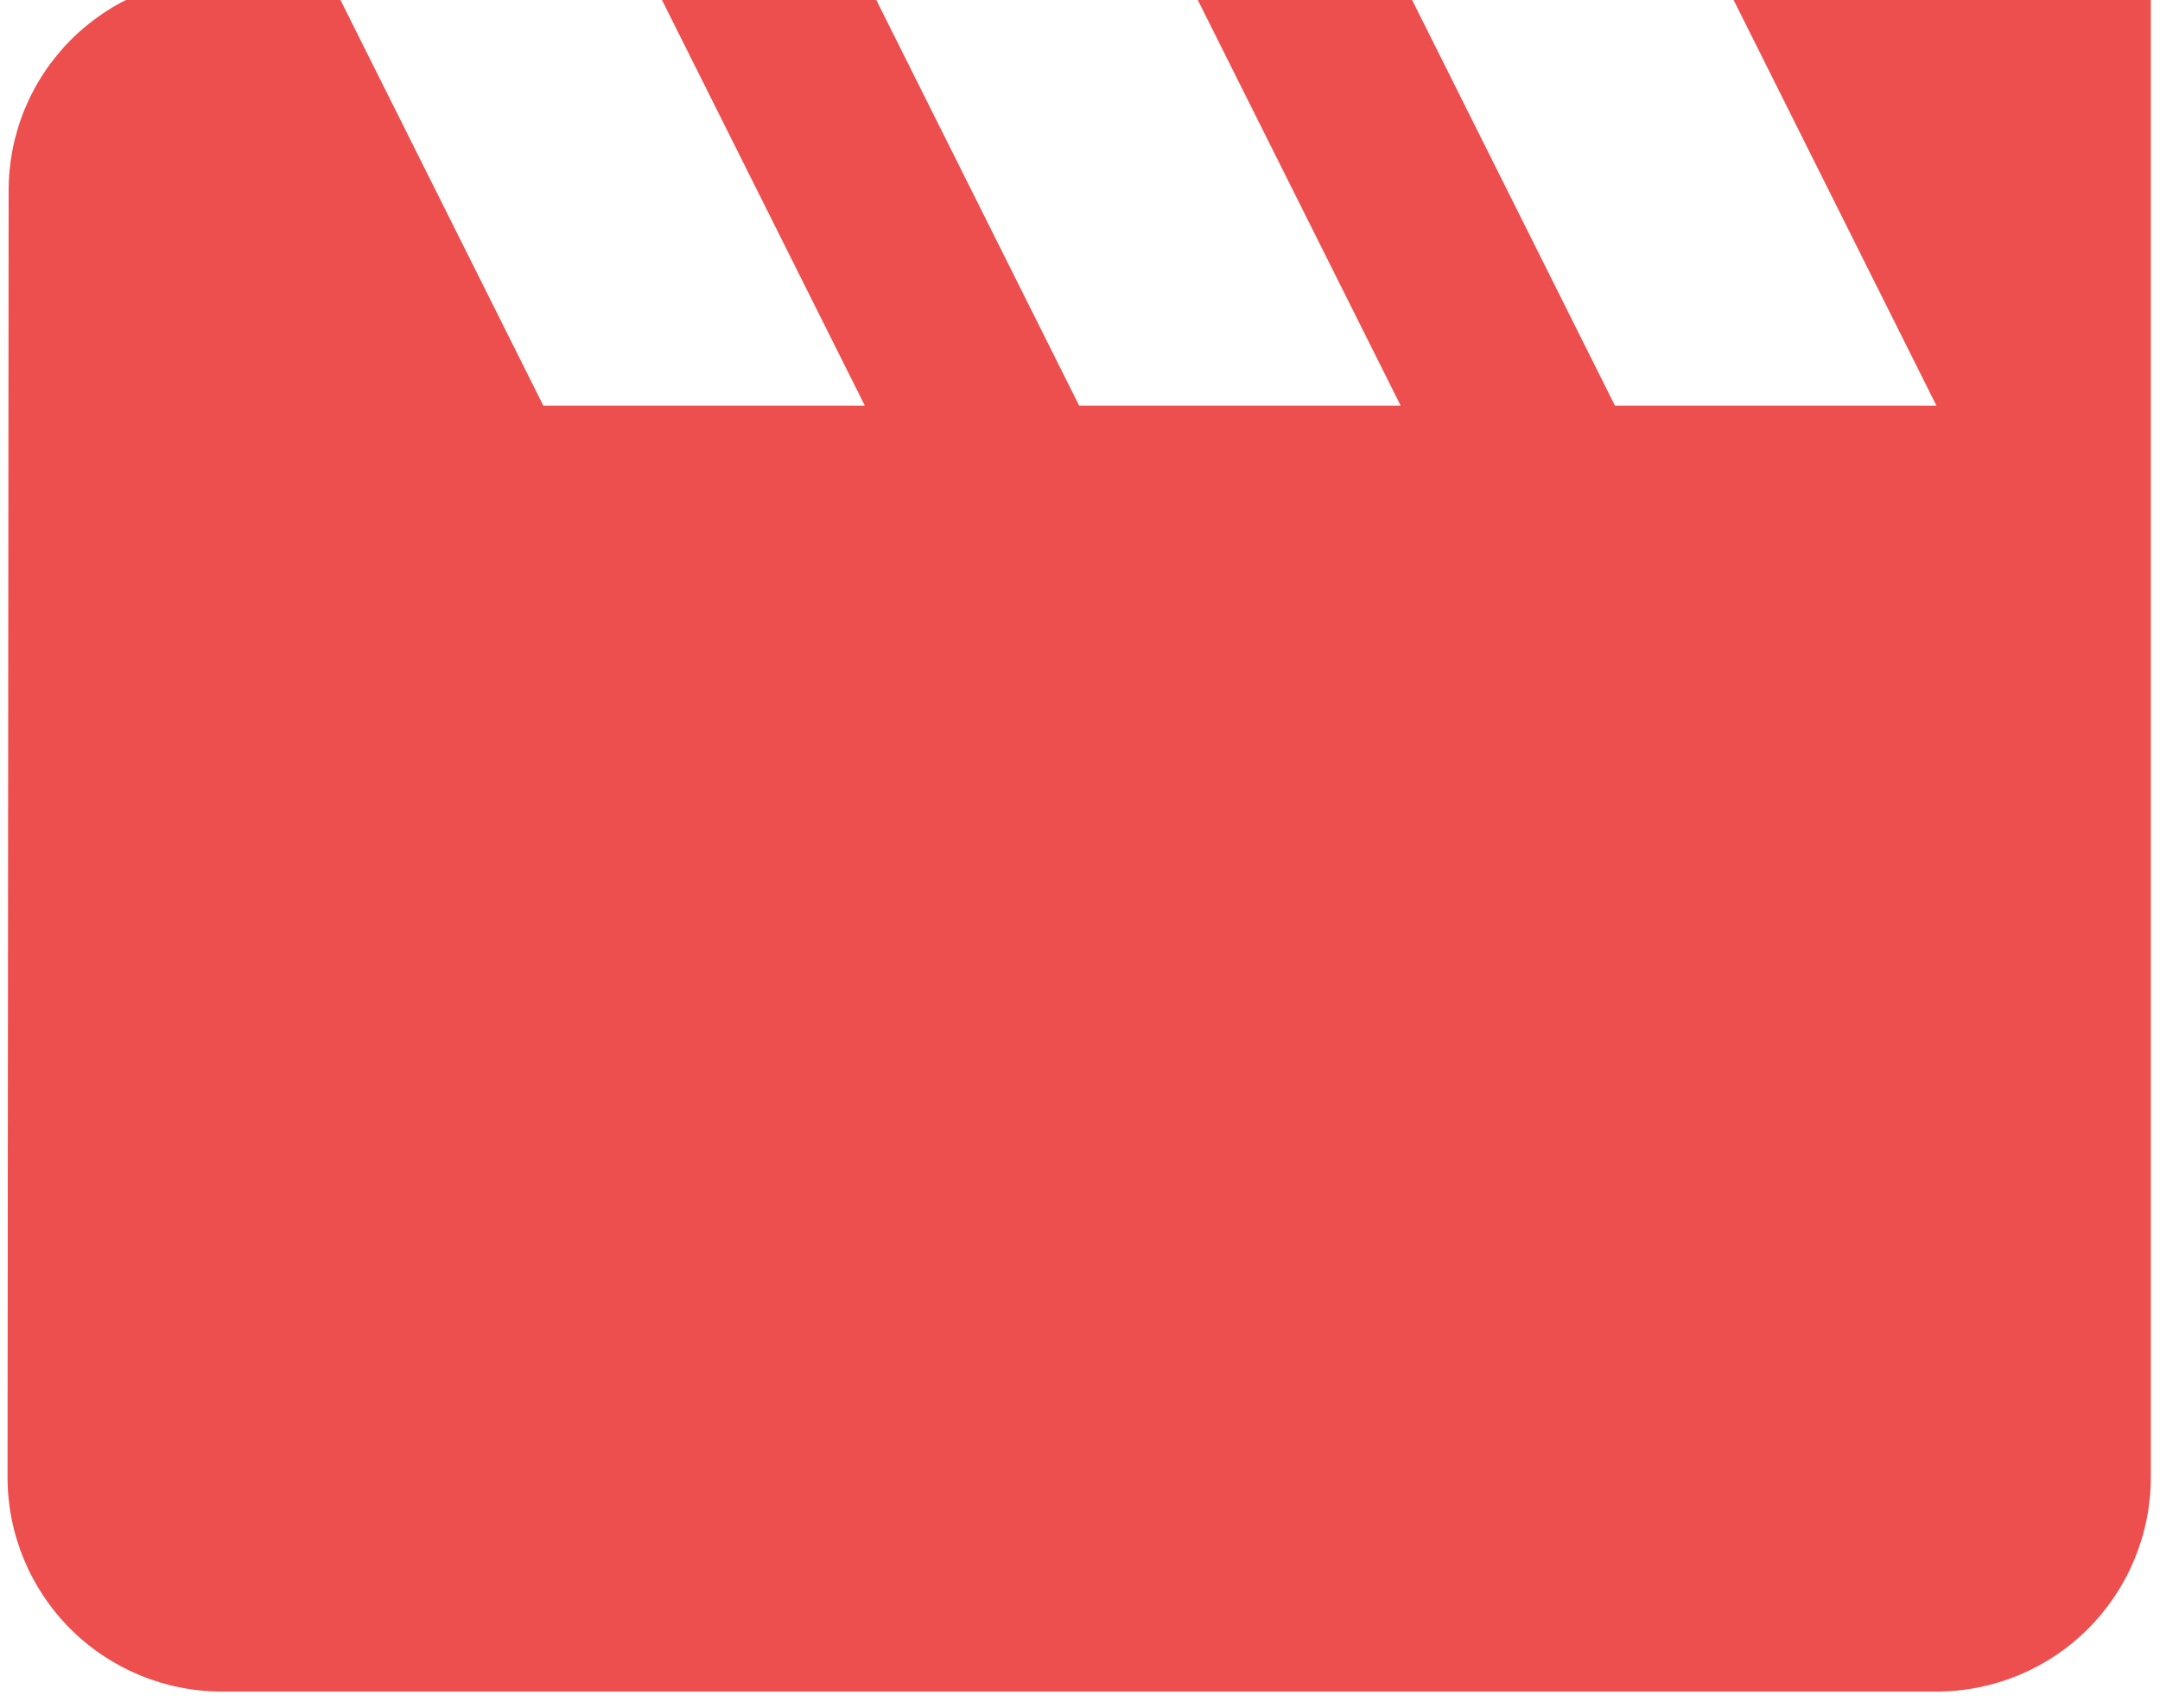 <svg width="43" height="34" viewBox="0 0 43 34" fill="none" xmlns="http://www.w3.org/2000/svg">
<path d="M34.284 -0.456L38.55 8.077H32.15L27.884 -0.456H23.617L27.884 8.077H21.484L17.217 -0.456H12.95L17.217 8.077H10.817L6.55 -0.456H4.417C3.858 -0.456 3.304 -0.345 2.788 -0.13C2.272 0.085 1.803 0.399 1.408 0.796C1.014 1.192 0.702 1.662 0.489 2.18C0.277 2.697 0.169 3.251 0.172 3.811L0.15 29.411C0.15 30.542 0.6 31.627 1.4 32.428C2.2 33.228 3.285 33.677 4.417 33.677H38.55C39.682 33.677 40.767 33.228 41.567 32.428C42.367 31.627 42.817 30.542 42.817 29.411V-0.456H34.284Z" fill="#ED4E4E"/>
</svg>
